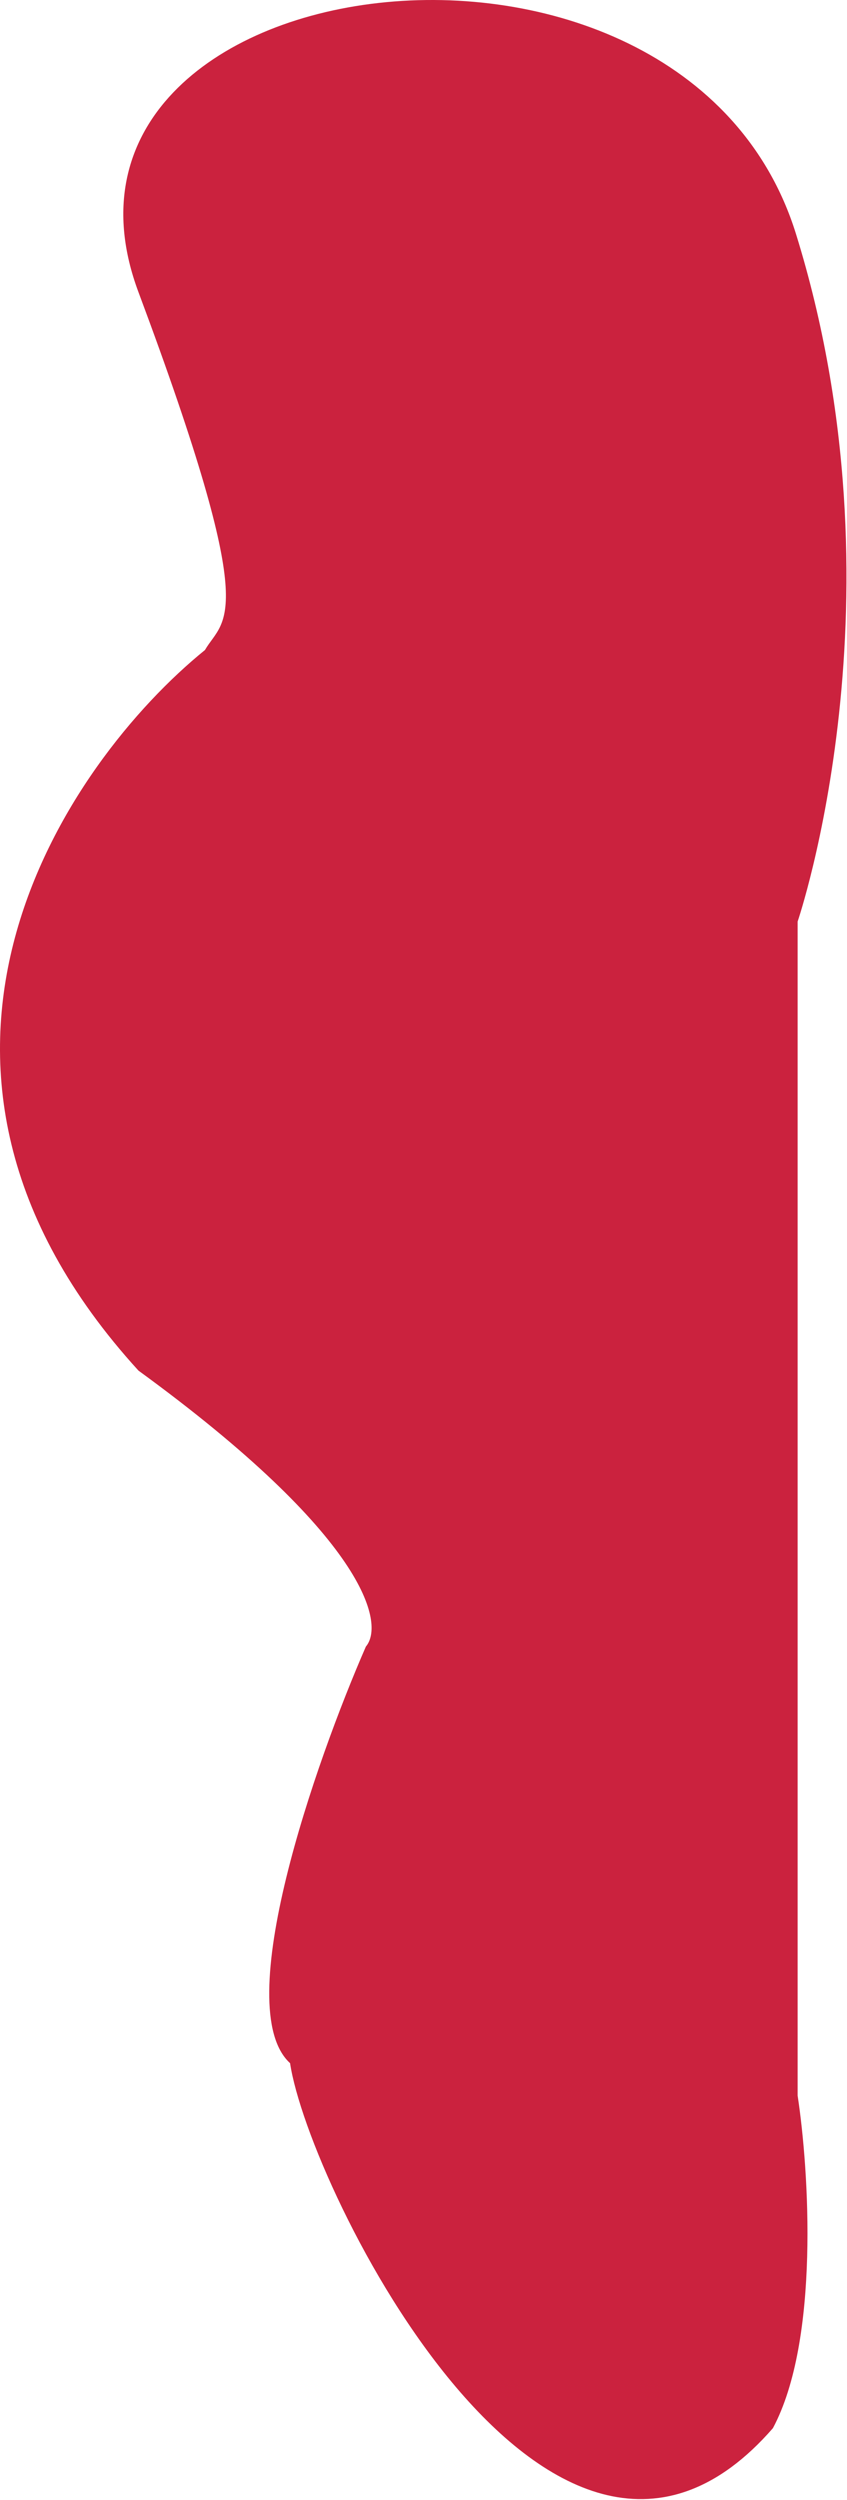 <svg width="771" height="2274" viewBox="0 0 771 2274" fill="none" xmlns="http://www.w3.org/2000/svg">
<path d="M126.058 265.804C13.558 -35.196 622.058 -117.196 724.558 212.804C827.058 542.804 726.058 838.304 726.058 838.304V1684.8V1906.3C736.391 1973.8 746.358 2128.8 703.558 2208.8C503.558 2438.3 281.058 1990.8 264.058 1876.8C208.858 1826.4 287.058 1603.14 333.058 1497.8C350.558 1477.14 333.658 1398 126.058 1246.8C-128.342 968.004 60.391 693.637 186.558 591.304C204.225 560.971 238.558 566.804 126.058 265.804Z" fill="#CB223E"/>
</svg>
